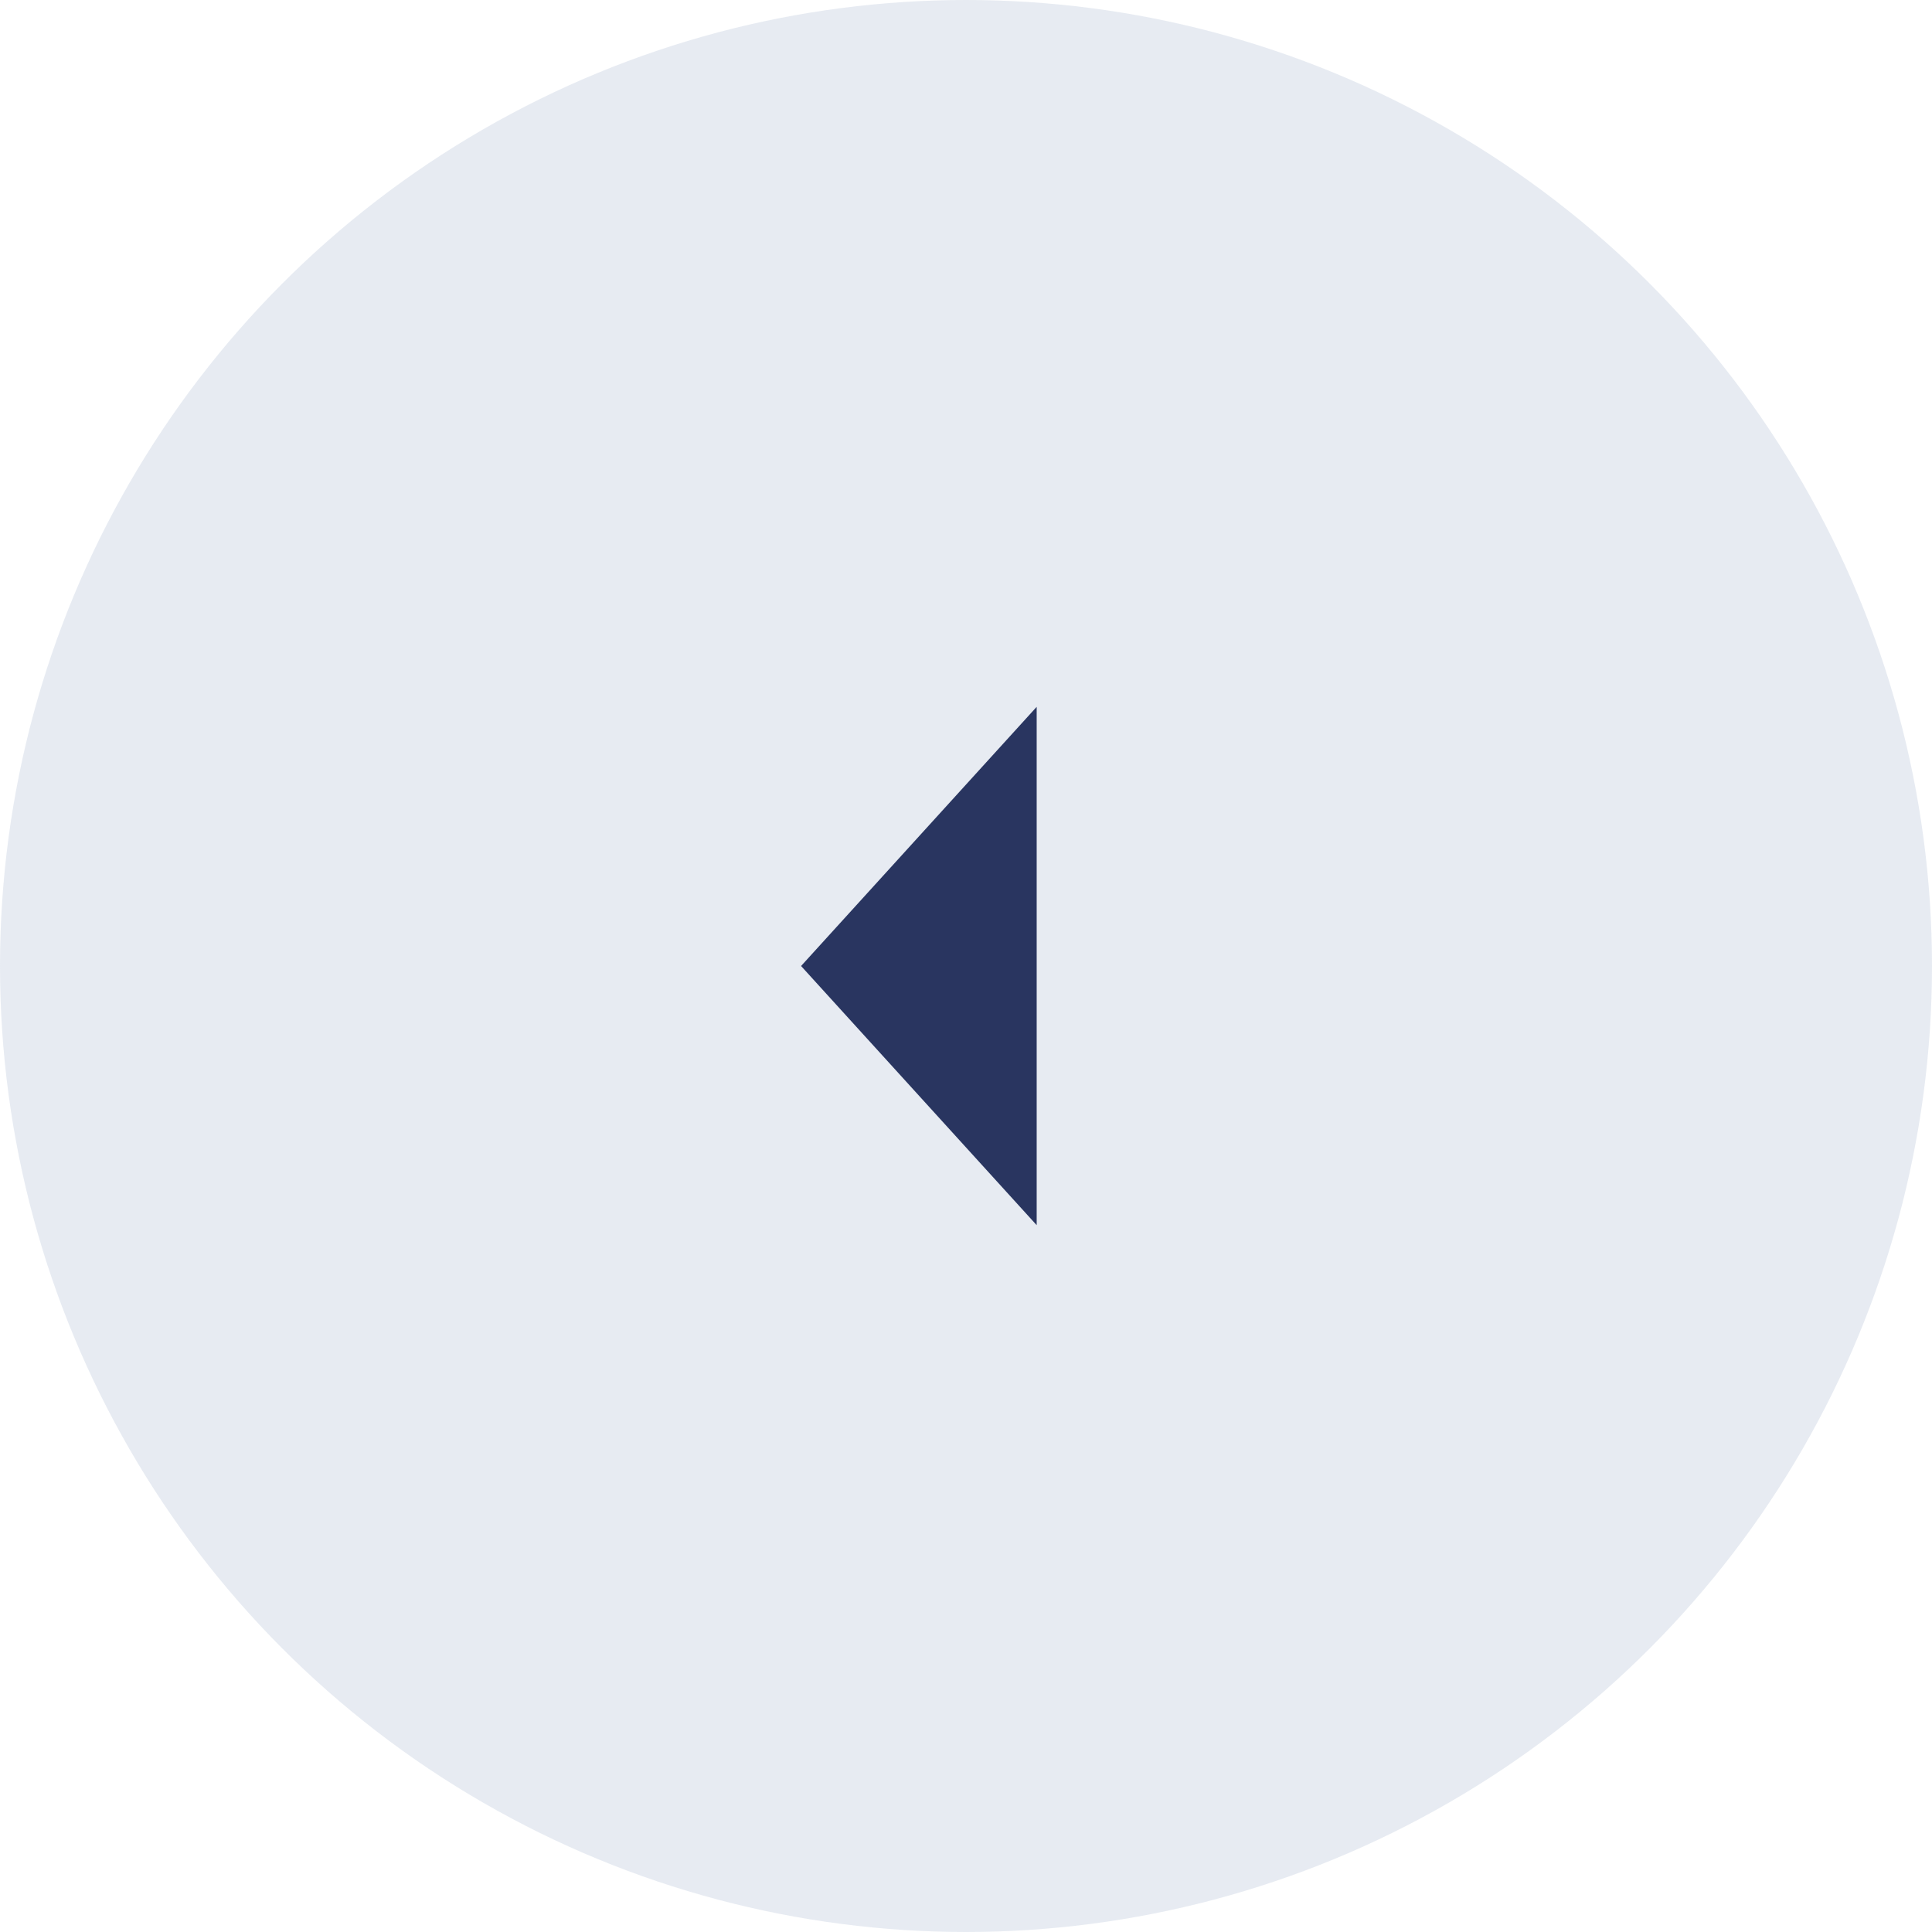 <svg width="41" height="41" viewBox="0 0 41 41" fill="none" xmlns="http://www.w3.org/2000/svg">
<circle opacity="0.2" cx="20.5" cy="20.5" r="20.5" fill="#8A9CC0"/>
<g clip-path="url(#clip0_612_14234)">
<path d="M17 20.5L22 15L22 26L17 20.5Z" fill="#293560"/>
</g>
<defs>
<clipPath id="clip0_612_14234">
<rect width="21" height="21" fill="white" transform="translate(31 10) rotate(90)"/>
</clipPath>
</defs>
</svg>
